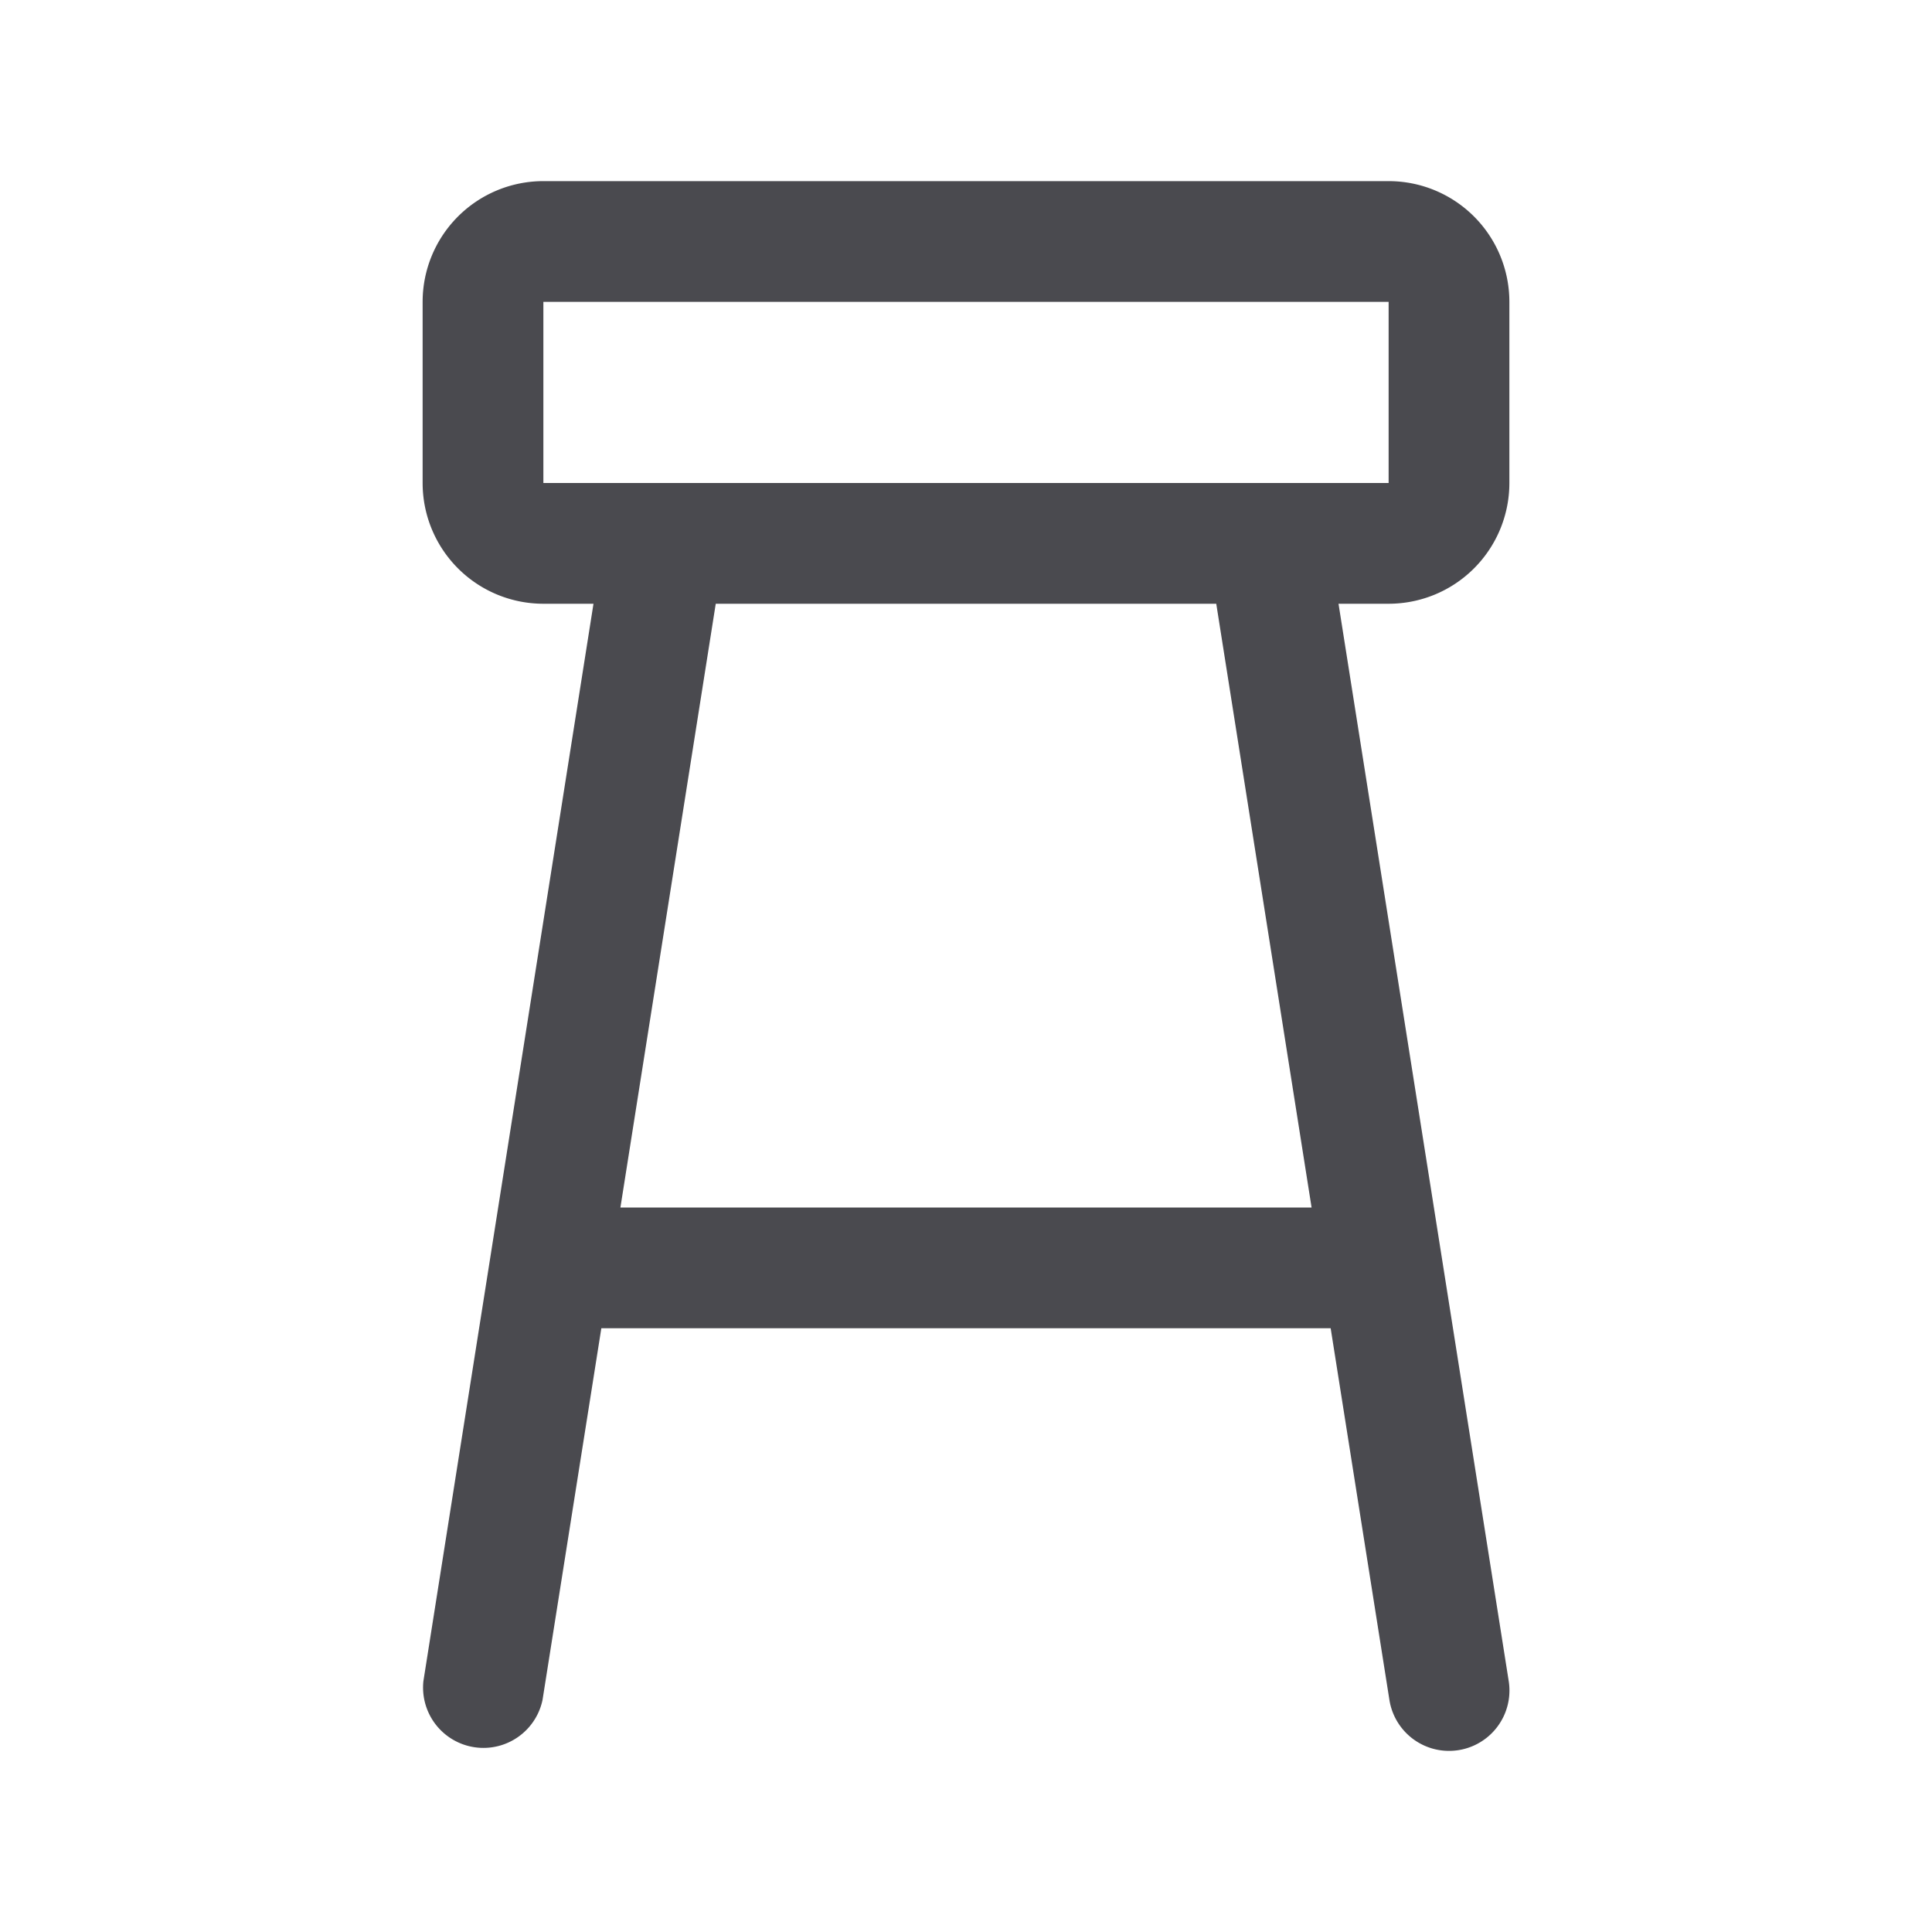 <svg xmlns="http://www.w3.org/2000/svg" width="32" height="32" fill="none" viewBox="0 0 32 32">
  <path fill="#4A4A4F" d="M25 8V5a2 2 0 0 0-2-2H9a2 2 0 0 0-2 2v3a2 2 0 0 0 2 2h.83L7.013 27.844a1 1 0 0 0 1.973.312L9.96 22h12.08l.973 6.156a1 1 0 0 0 1.976-.312L22.17 10H23a2 2 0 0 0 2-2ZM9 5h14v3H9V5Zm12.724 15H10.276l1.579-10h8.29l1.579 10Z"/>
</svg>
